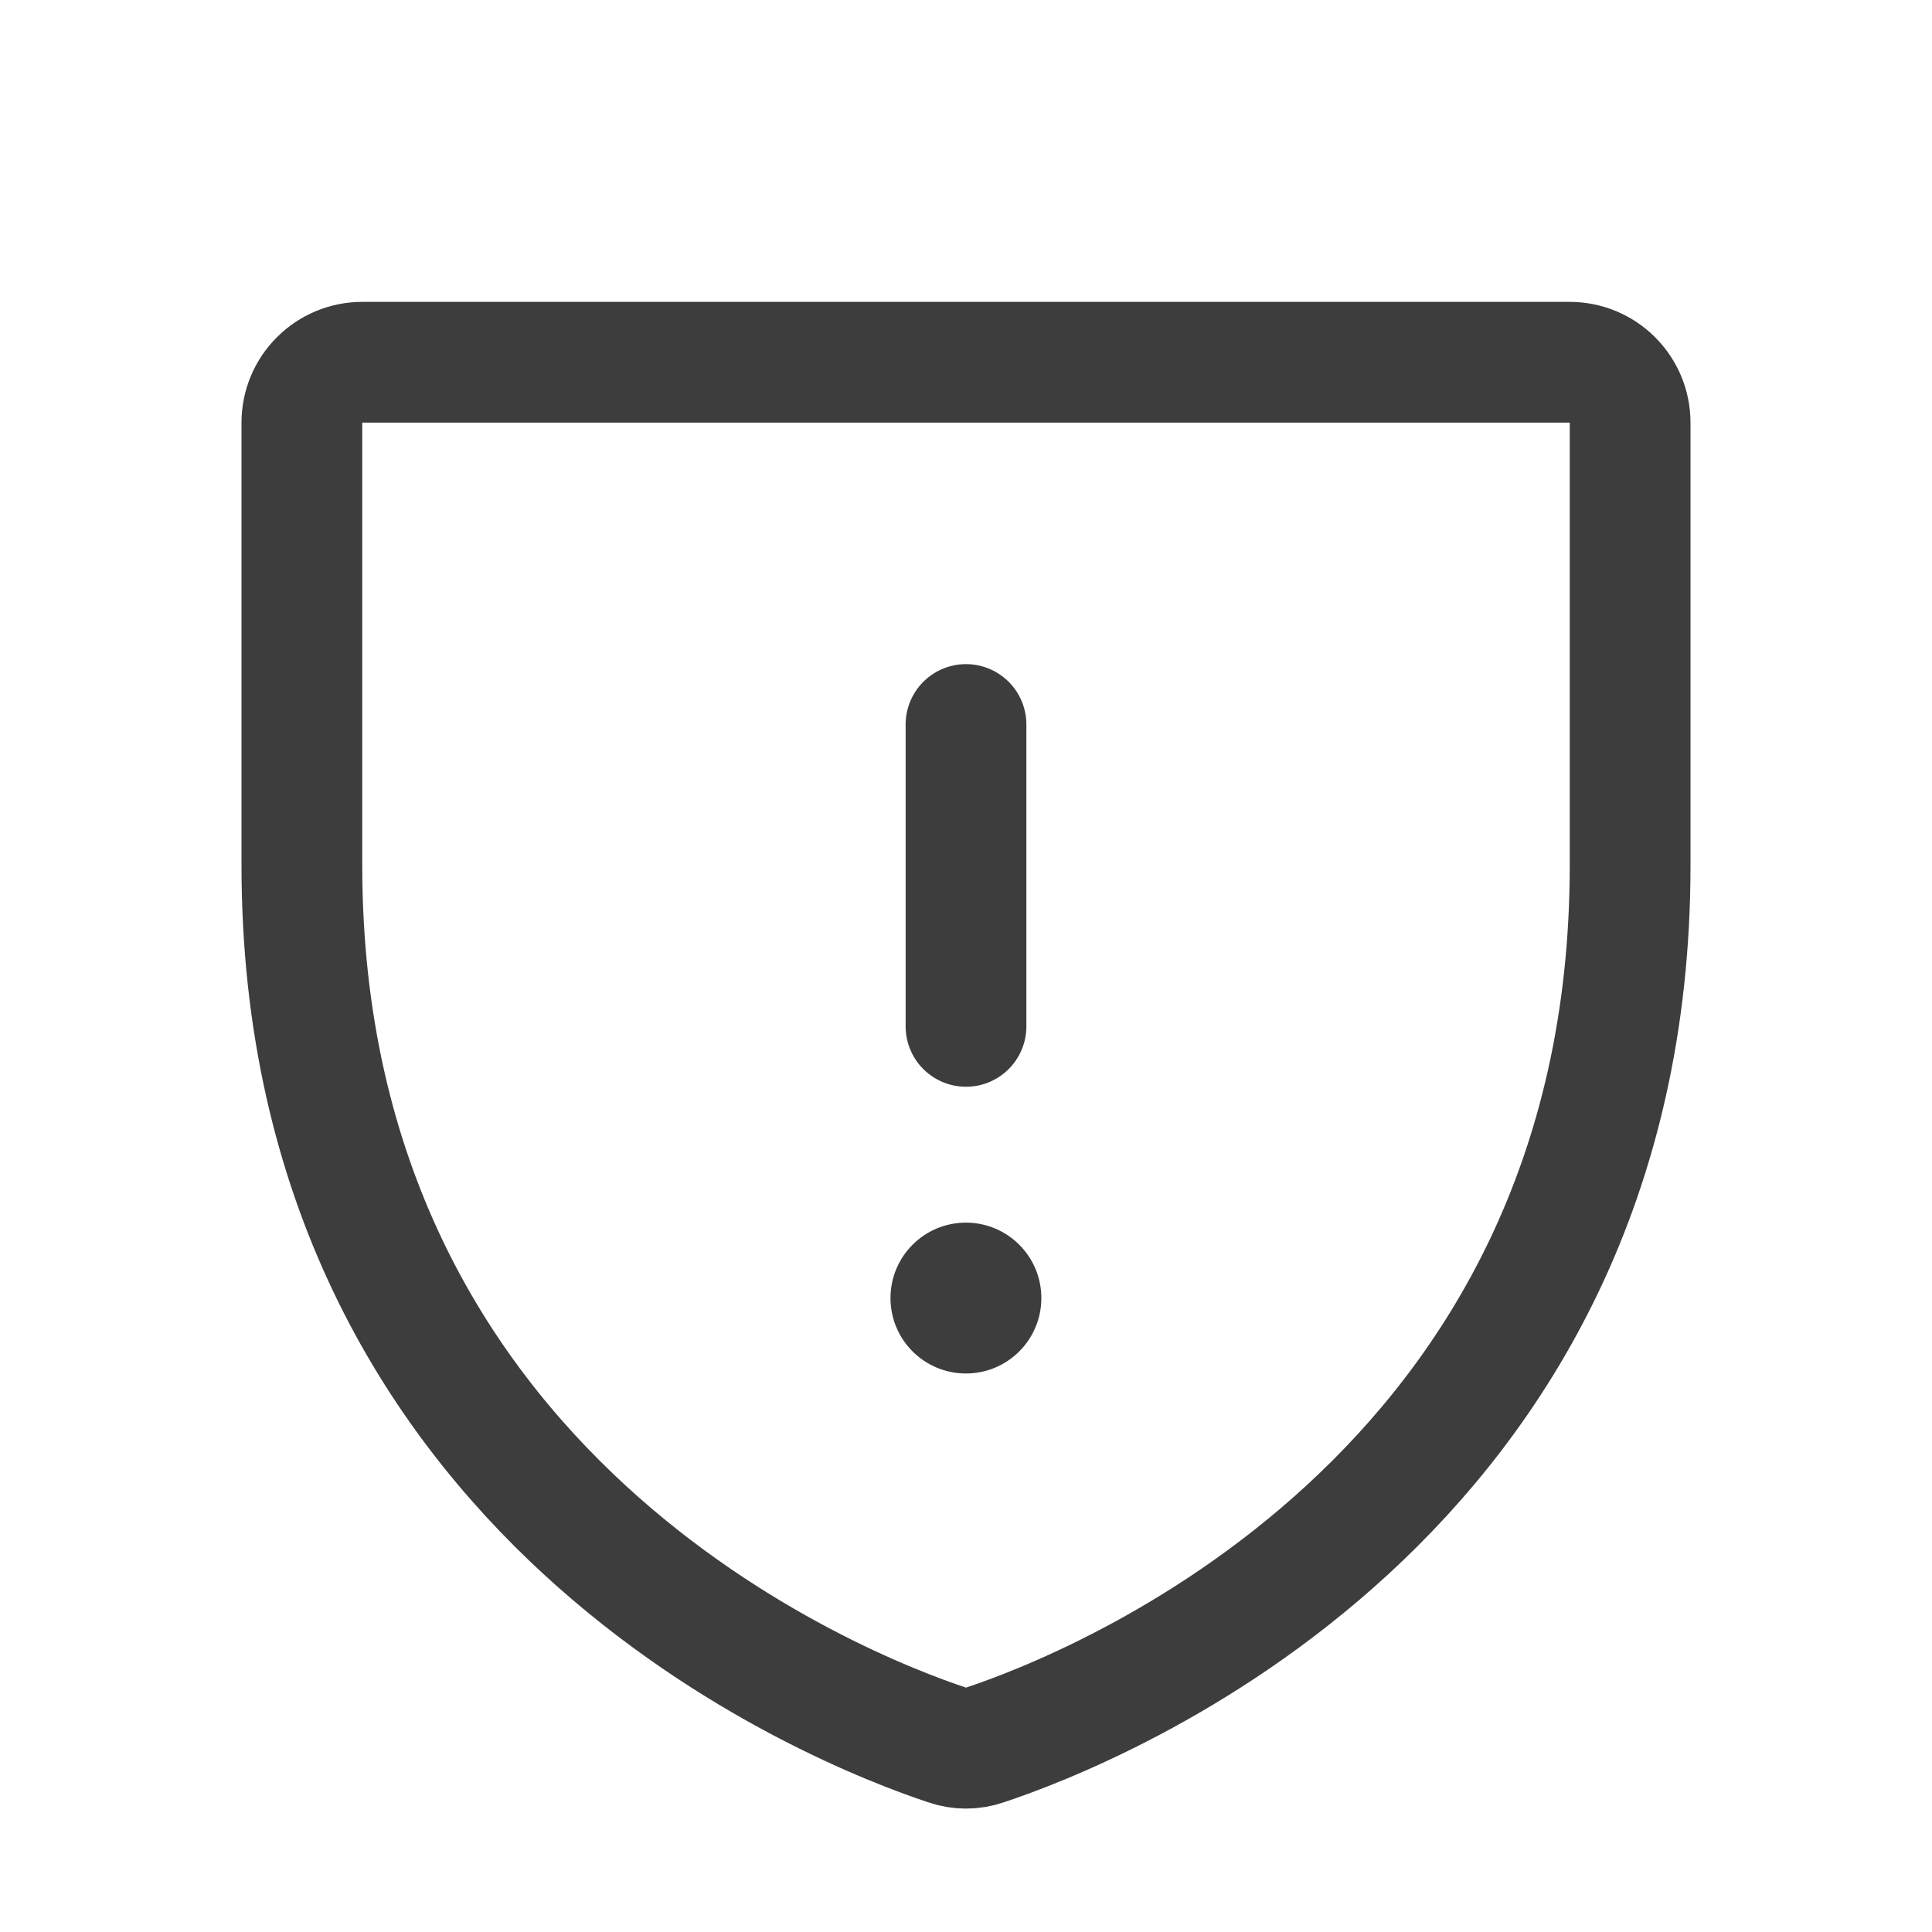 <svg width="24" height="24" viewBox="0 0 24 24" fill="none" xmlns="http://www.w3.org/2000/svg">
<path d="M12 9V12.75M3.75 10.75V5.25C3.75 5.051 3.829 4.86 3.97 4.72C4.11 4.579 4.301 4.5 4.5 4.5H19.5C19.699 4.5 19.89 4.579 20.03 4.72C20.171 4.86 20.25 5.051 20.25 5.25V10.75C20.25 18.626 13.565 21.236 12.23 21.678C12.081 21.73 11.919 21.73 11.77 21.678C10.435 21.236 3.75 18.626 3.75 10.75Z" stroke="#3D3D3D" stroke-width="1.5" stroke-linecap="round" stroke-linejoin="round"/>
<path d="M11.999 17.062C12.516 17.062 12.936 16.643 12.936 16.125C12.936 15.607 12.516 15.188 11.999 15.188C11.482 15.188 11.062 15.607 11.062 16.125C11.062 16.643 11.482 17.062 11.999 17.062Z" fill="#3D3D3D"/>
</svg>
